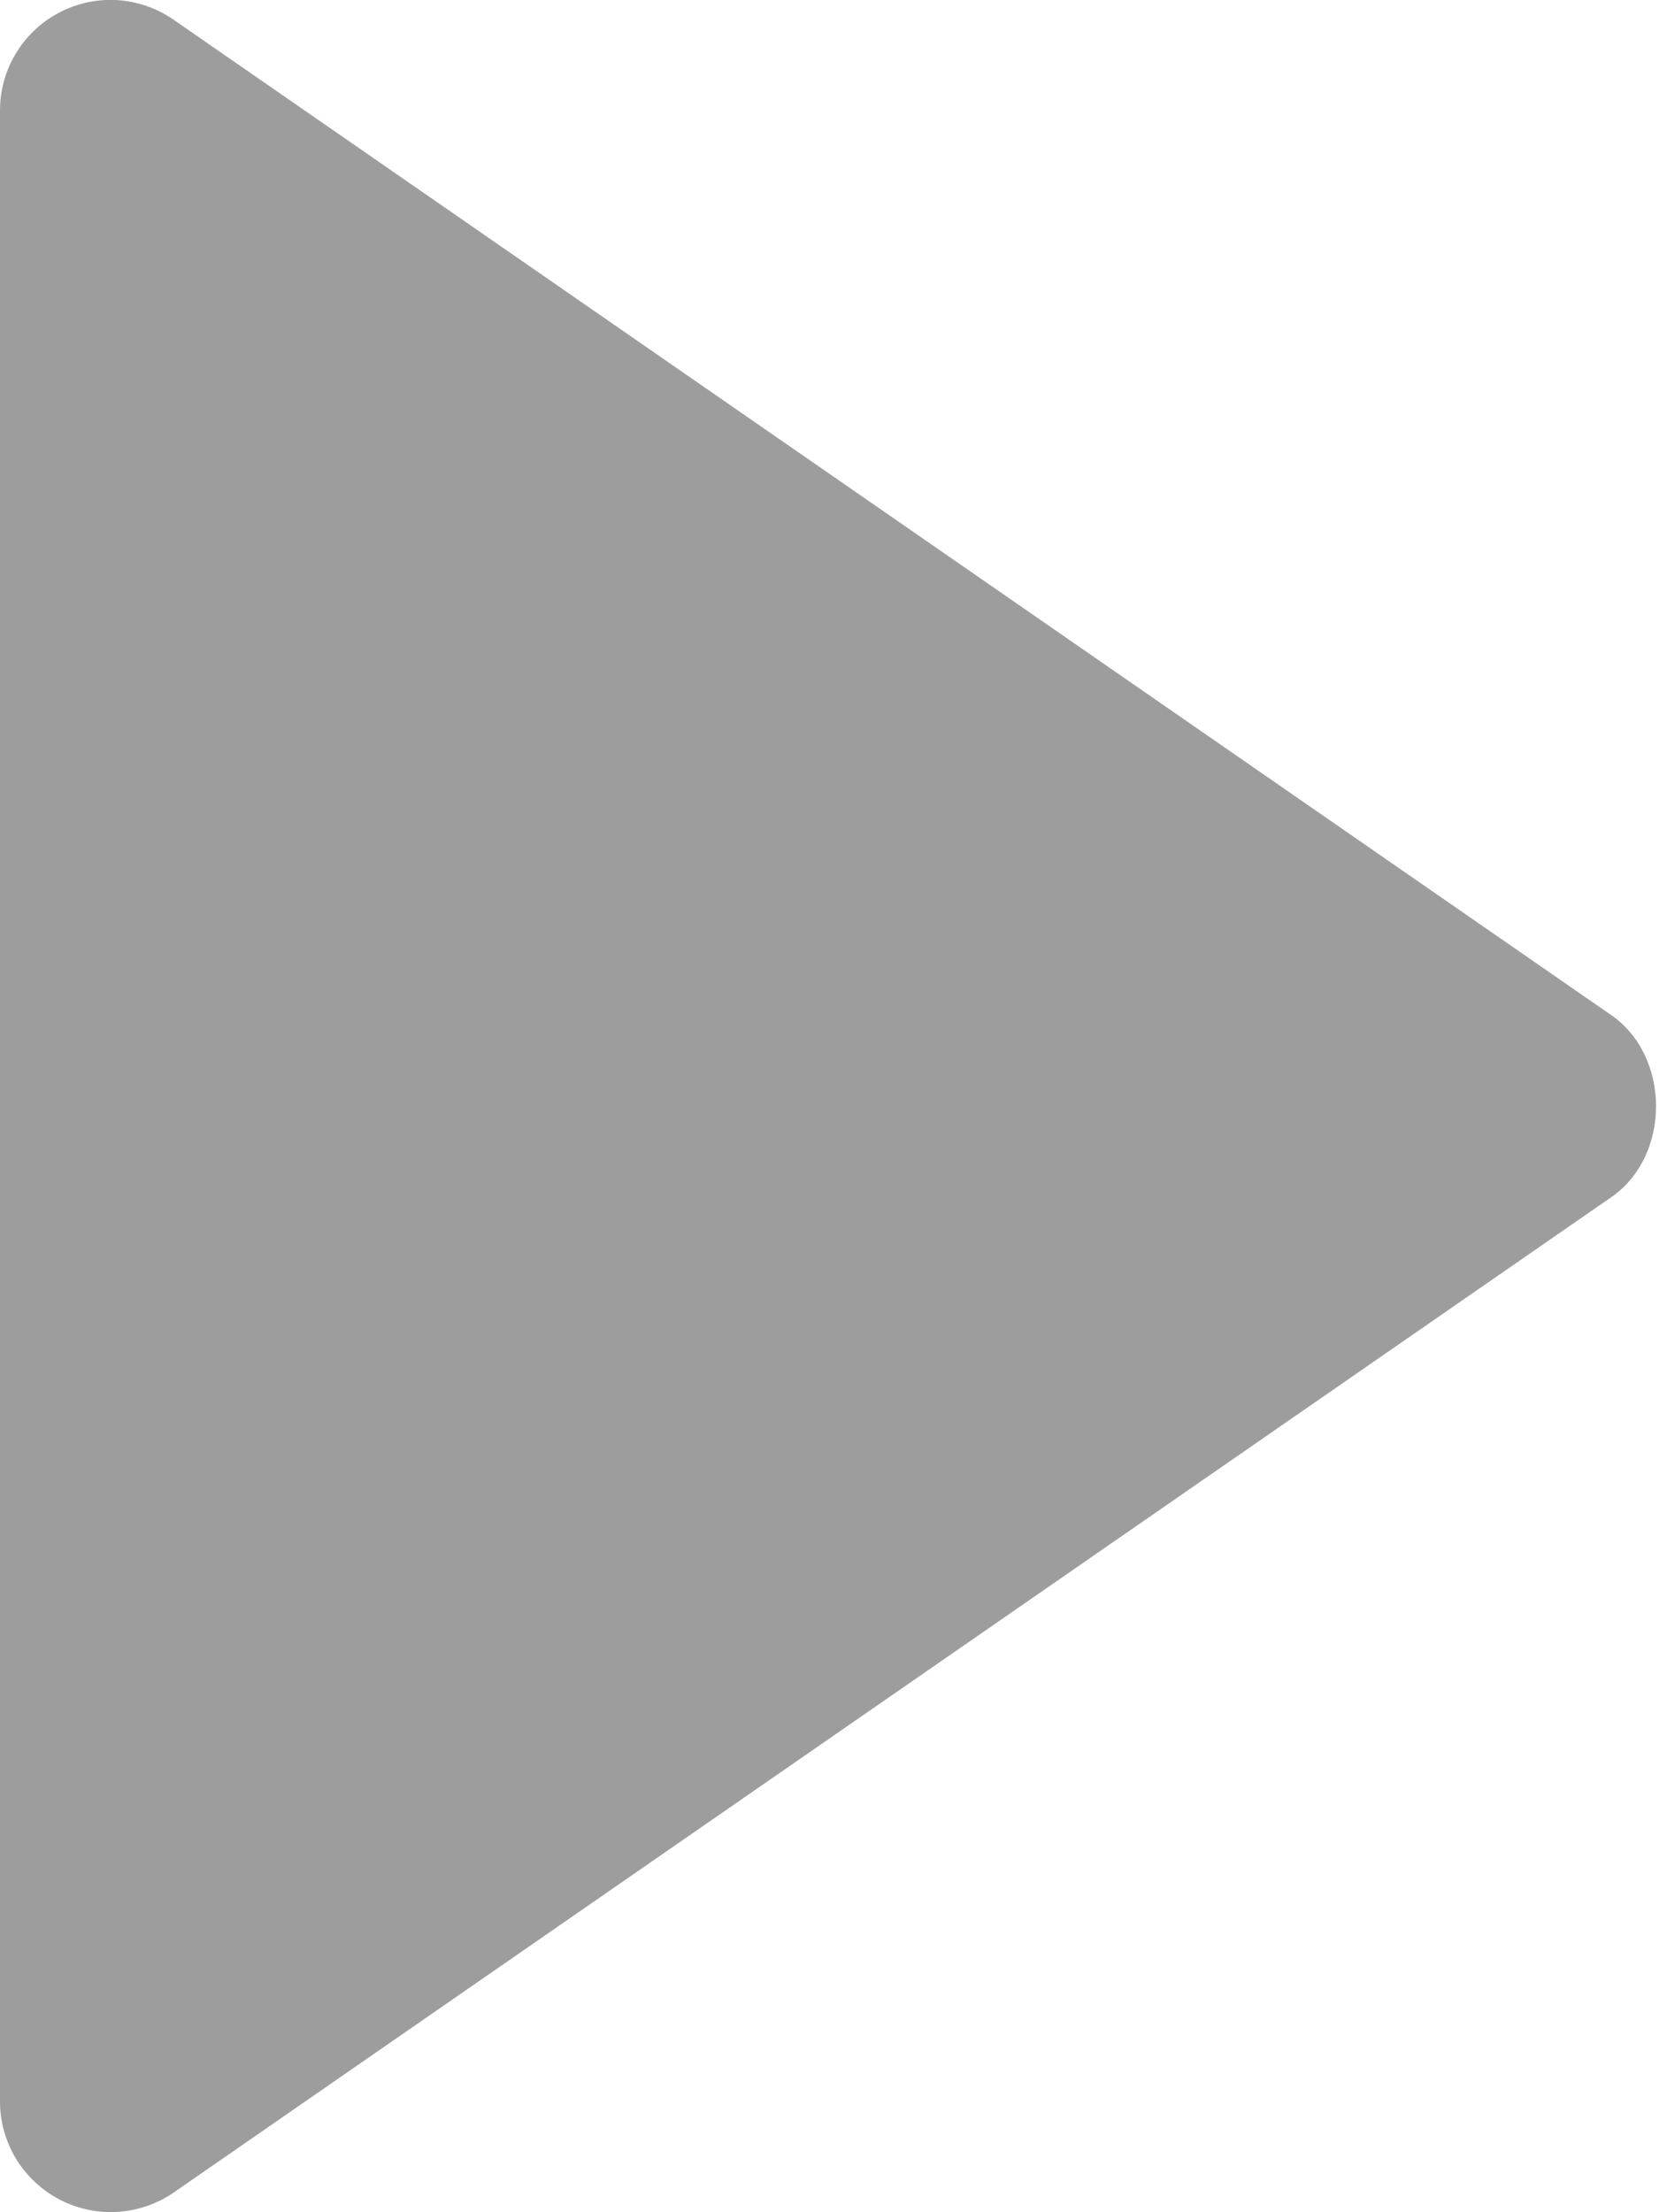 <svg width="15" height="20" viewBox="0 0 15 20" fill="none" xmlns="http://www.w3.org/2000/svg">
<path d="M-0 1L-0 19C0 19.182 0.051 19.361 0.145 19.517C0.24 19.672 0.375 19.799 0.536 19.884C0.698 19.969 0.879 20.008 1.061 19.997C1.243 19.986 1.419 19.926 1.569 19.823L14.569 10.823C15.108 10.45 15.108 9.552 14.569 9.178L1.569 0.178C1.419 0.074 1.243 0.013 1.061 0.001C0.879 -0.01 0.697 0.029 0.535 0.114C0.374 0.198 0.238 0.326 0.144 0.482C0.049 0.638 -0 0.817 -0 1Z" fill="#9D9D9D"/>
</svg>
